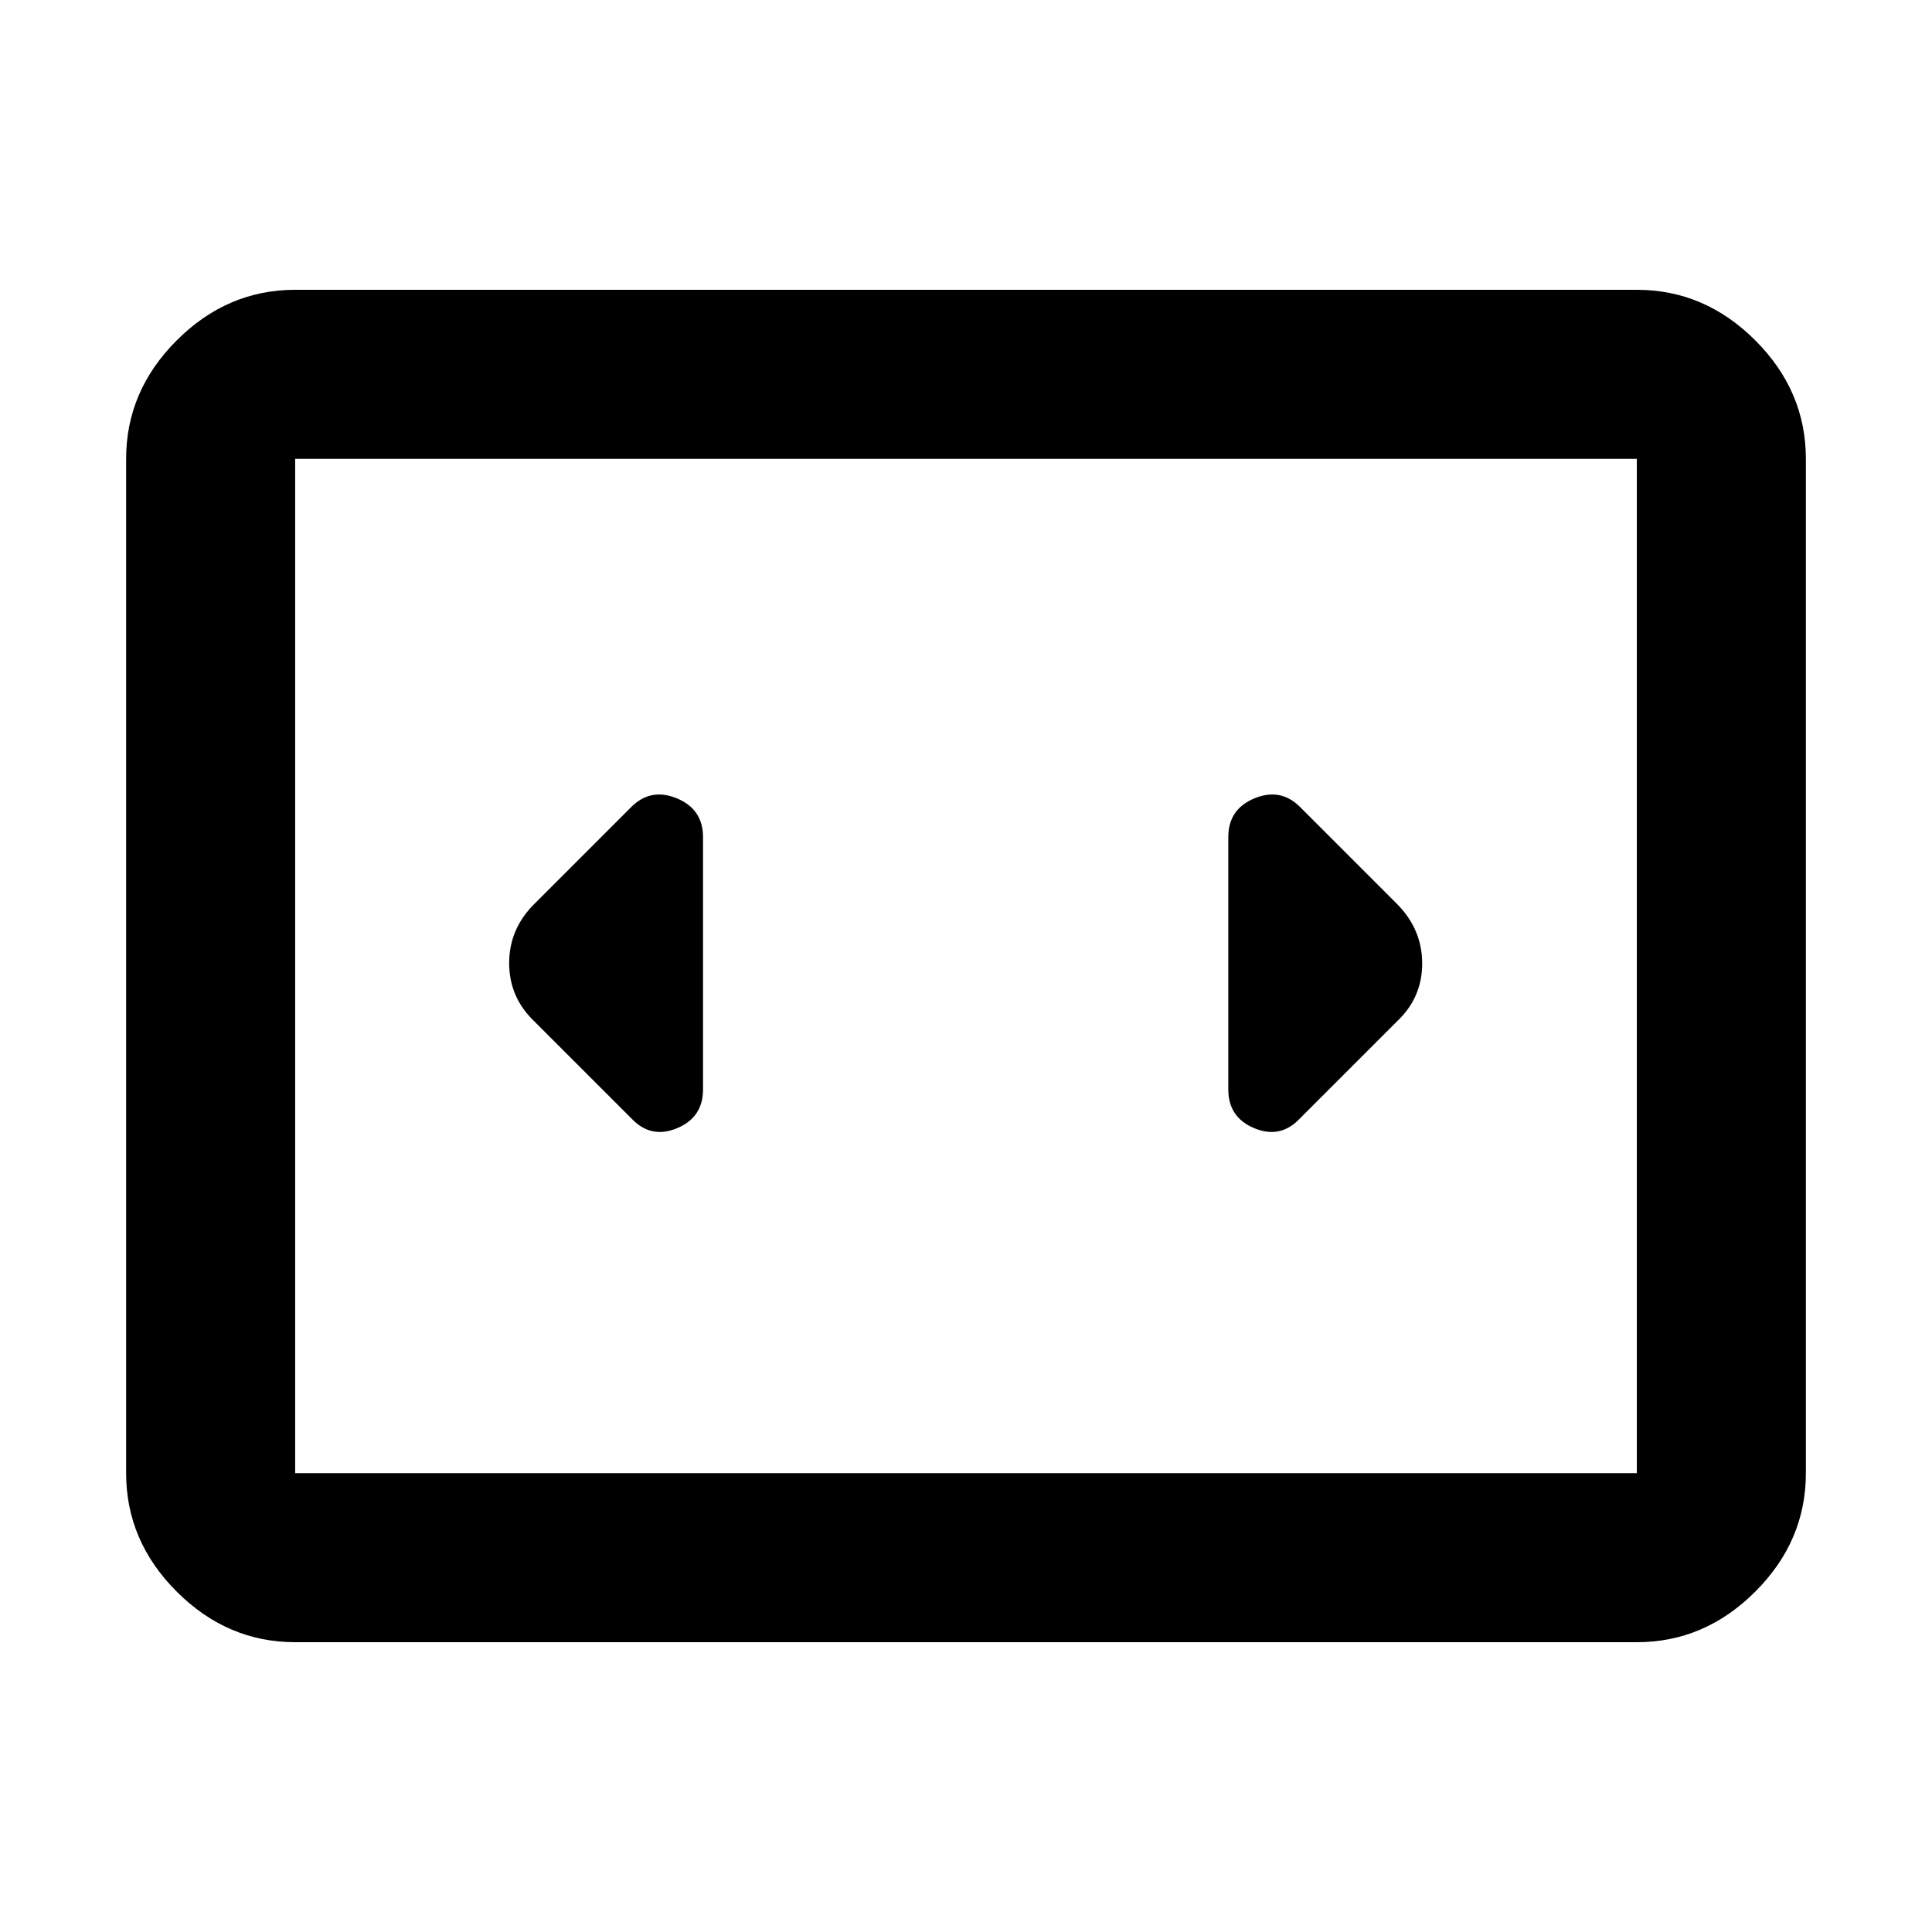 <svg xmlns="http://www.w3.org/2000/svg" height="40" viewBox="0 -960 960 960" width="40"><path d="M146.67-144q-33.73 0-58.87-25.14Q62.67-194.27 62.67-228v-504q0-33.73 25.13-58.86Q112.94-816 146.67-816h666.66q33.73 0 58.87 25.14 25.13 25.13 25.13 58.86v504q0 33.73-25.13 58.86Q847.06-144 813.33-144H146.67Zm666.66-588H146.67v504h666.66v-504Zm-666.66 0v504-504Zm202.66 313.33V-544q0-13.94-13-19.31-13-5.36-22.66 4.31l-48 48Q253-498.52 253-481.42q0 17.09 12.67 29.09l48 48q9.66 10.33 22.66 4.97t13-19.31ZM694-511l-48-48q-9.67-9.67-22.67-4.31-13 5.37-13 19.31v125.33q0 13.95 13 19.31 13 5.36 22.67-4.97l48-48q12.67-11.82 12.67-28.91T694-511Z"/></svg>